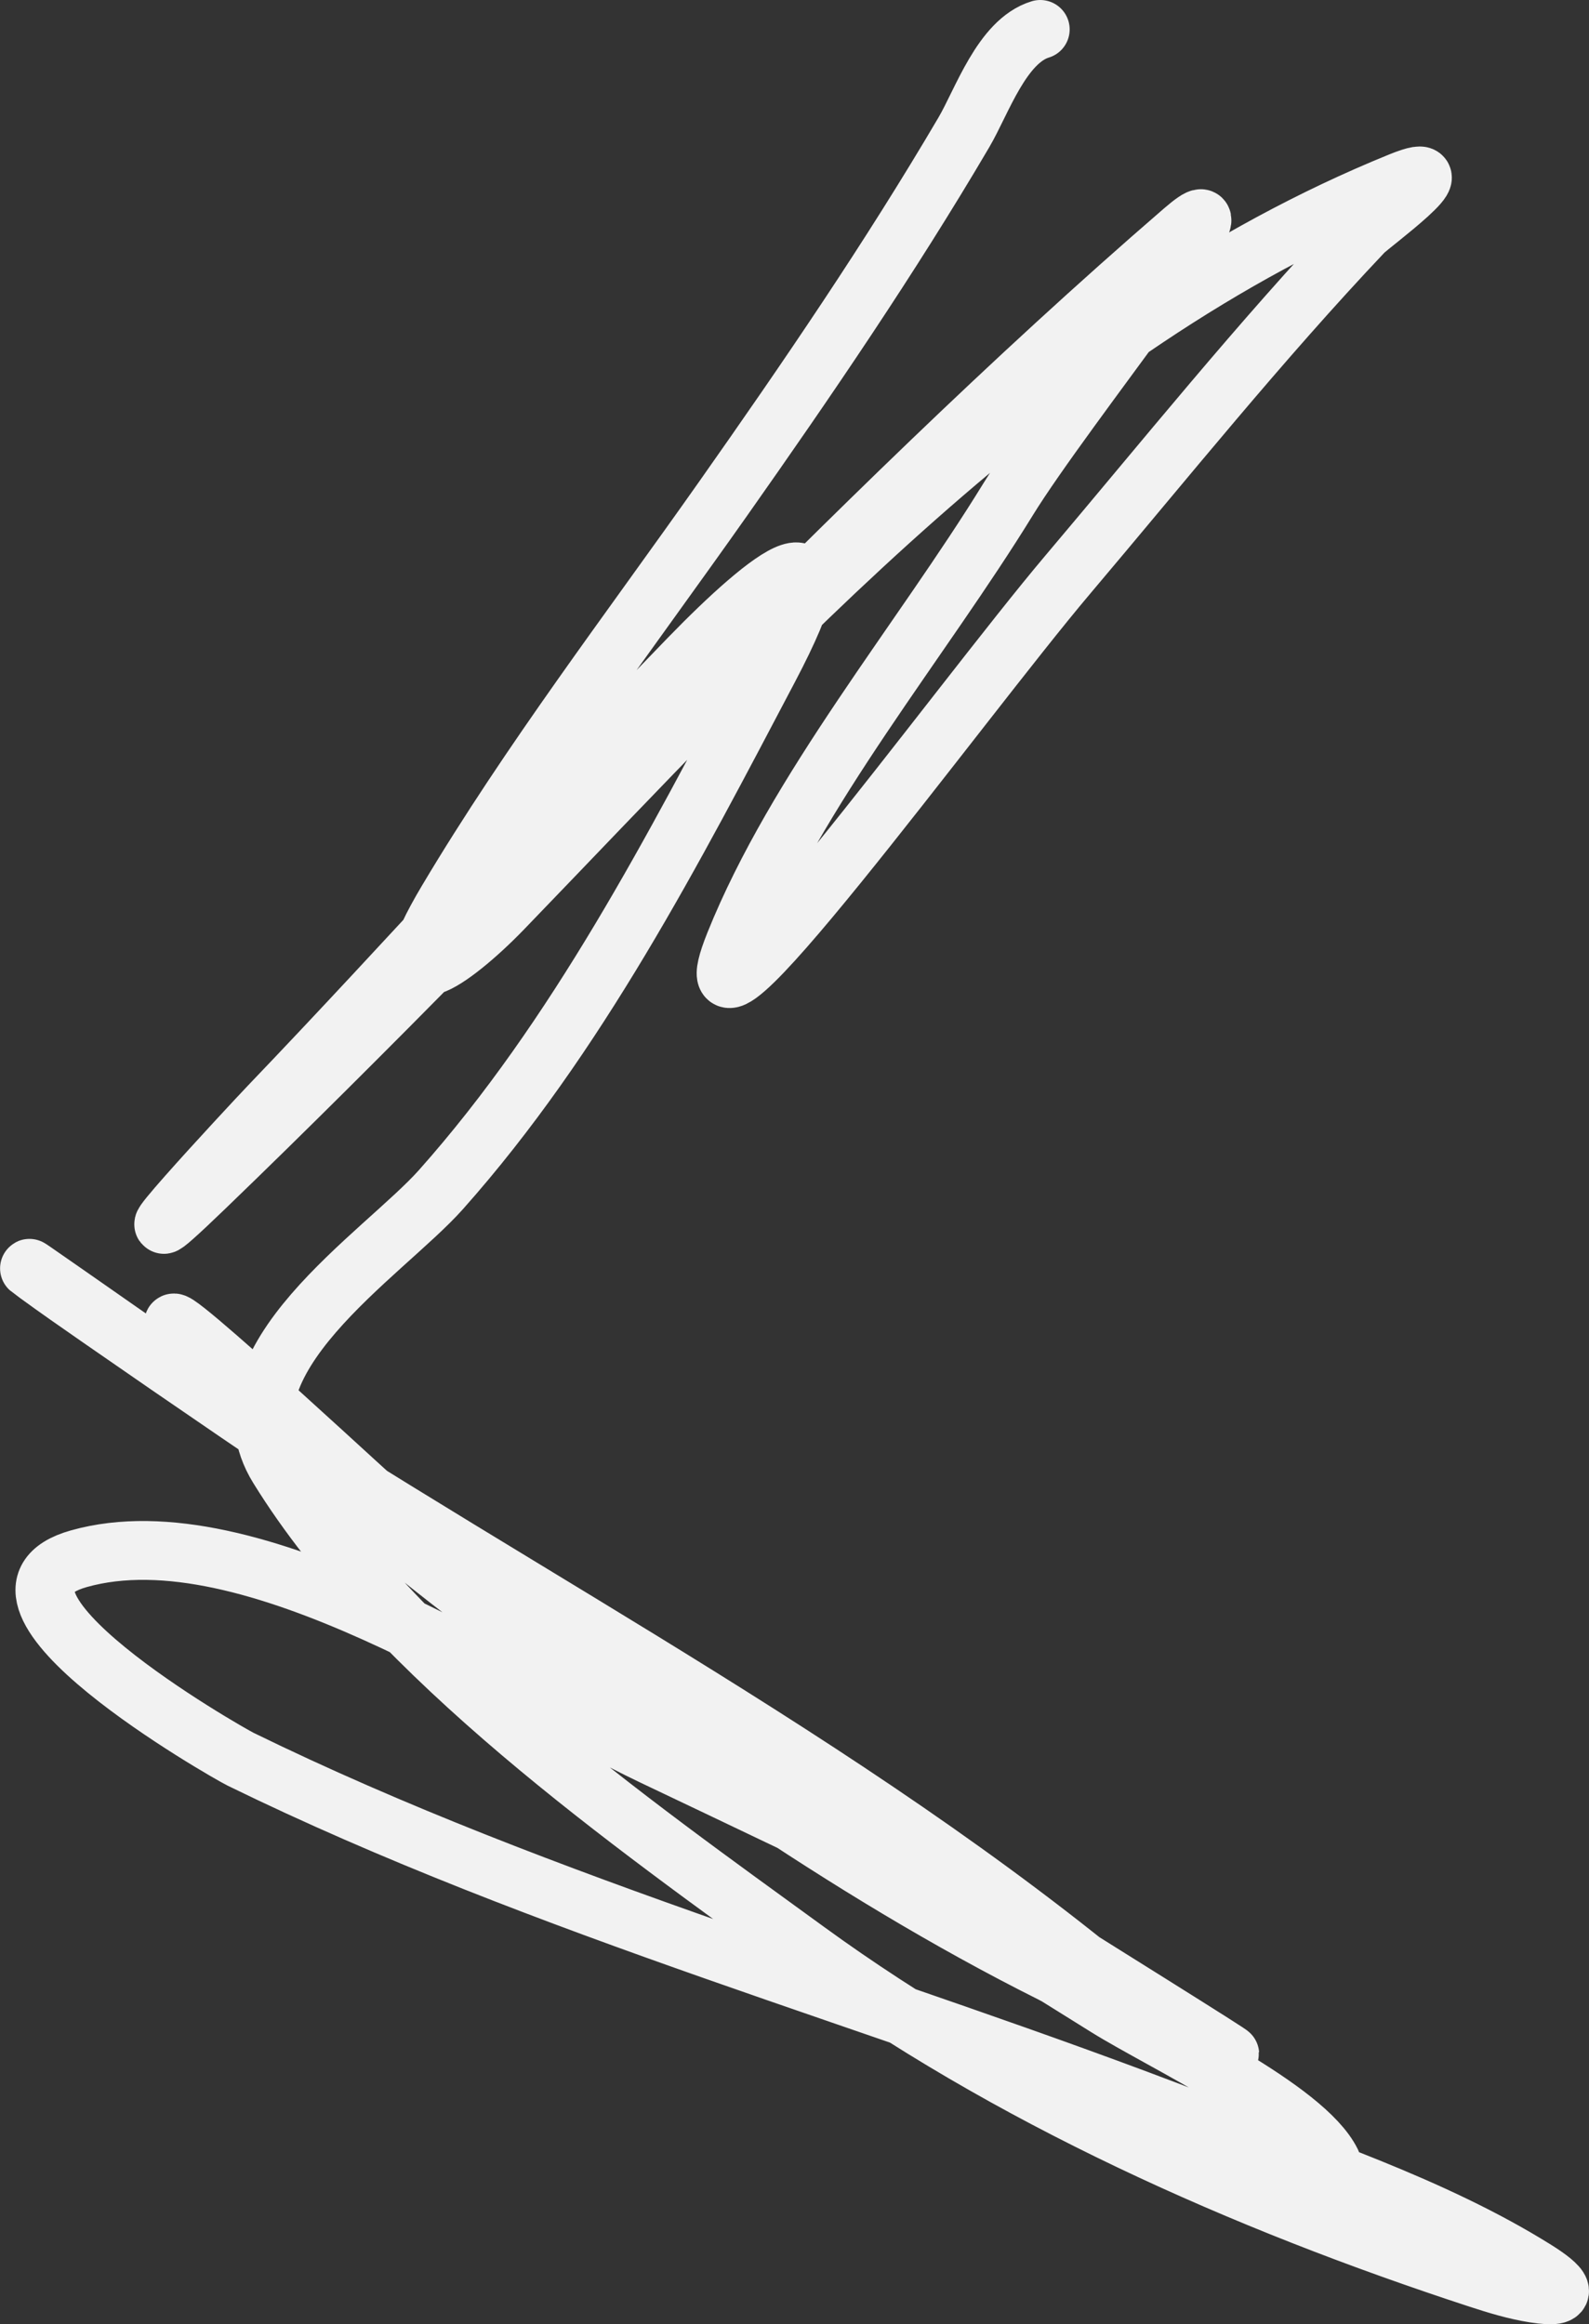 <svg width="54" height="79" viewBox="0 0 54 79" fill="none" xmlns="http://www.w3.org/2000/svg">
<rect x="0" y="0" width="54" height="79" fill="#333333" stroke="none"/>
<path d="M35.351 1C34.048 1.396 33.368 3.458 32.755 4.5C30.247 8.769 27.418 12.911 24.572 16.953C21.404 21.453 18.019 25.876 15.199 30.614C13.025 34.267 15.334 32.714 17.092 30.893C26.07 21.59 35.458 11.098 47.594 6.173C49.752 5.298 46.555 7.653 46.343 7.877C42.811 11.608 39.584 15.633 36.267 19.555C32.636 23.848 22.866 37.309 24.969 32.07C27.069 26.842 31.305 21.778 34.251 16.984C36.156 13.886 42.945 5.478 40.205 7.846C28.507 17.956 18.091 29.639 6.955 40.372C3.054 44.132 8.524 38.242 9.153 37.584C13.958 32.566 18.574 27.36 23.412 22.374C26.154 19.548 28.953 17.353 26.13 22.715C22.891 28.865 19.617 35.226 14.985 40.434C13.029 42.633 7.24 46.289 9.458 49.882C13.457 56.361 21.434 61.949 27.412 66.3C34.251 71.279 42.252 74.835 50.251 77.452C50.871 77.655 51.5 77.846 52.144 77.948C53.489 78.16 53.054 77.691 52.174 77.142C48.681 74.961 44.459 73.595 40.663 72.124C29.905 67.956 18.567 64.878 8.176 59.795C7.729 59.576 -1.692 54.209 2.68 52.98C8.522 51.337 17.22 57.316 22.16 59.671C28.339 62.617 34.66 65.552 40.541 69.088C46.717 72.801 28.319 61.444 22.282 57.503C15.927 53.354 9.618 49.134 3.382 44.802C2.676 44.312 1.97 43.821 1.276 43.315C-0.105 42.31 4.08 45.264 5.489 46.227C15.943 53.37 27.658 59.216 37.488 67.23C37.774 67.463 38.162 67.674 38.251 68.035C38.468 68.913 36.548 67.475 35.748 67.075C32.18 65.289 28.772 63.201 25.458 60.972C19 56.629 12.309 51.962 6.955 46.227C2.808 41.786 12.167 50.467 12.634 50.874C20.365 57.612 28.962 62.819 37.61 68.221C39.493 69.397 44.343 71.661 45.243 73.487" stroke="#F2F2F2" stroke-width="2" stroke-linecap="round"/>
</svg>
